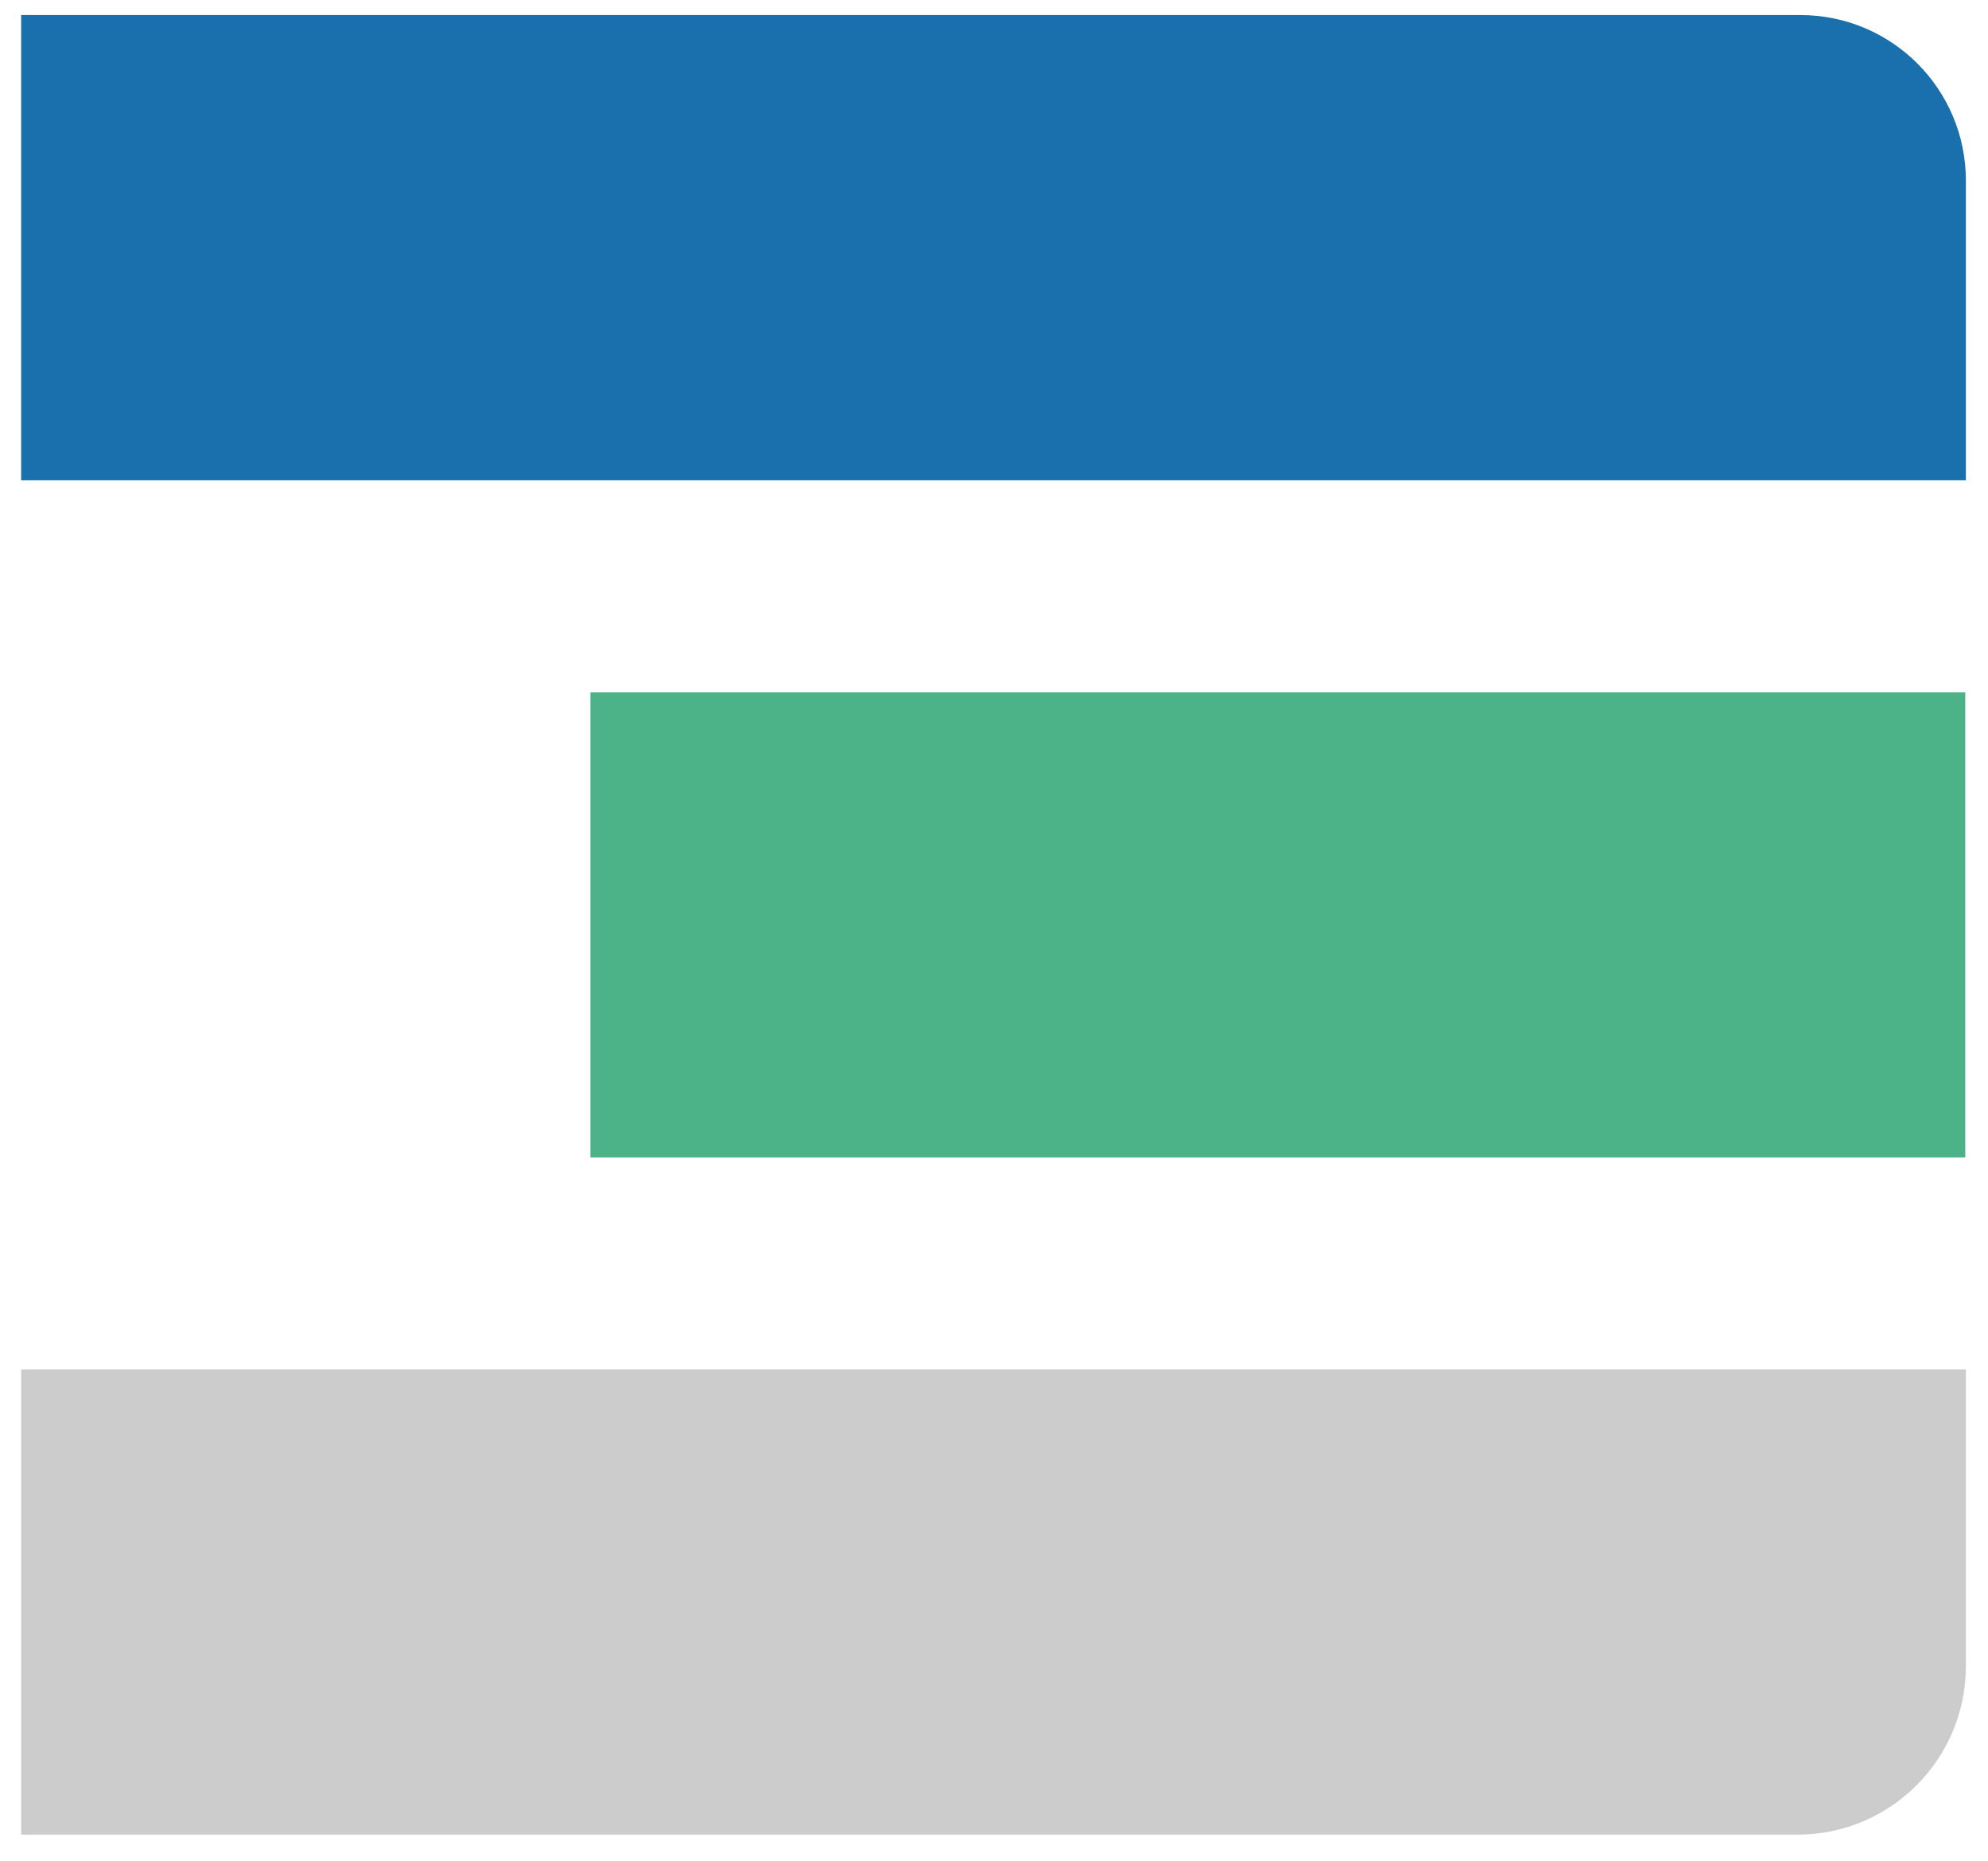 <?xml version="1.0" encoding="utf-8"?>
<!-- Generator: Adobe Illustrator 16.0.2, SVG Export Plug-In . SVG Version: 6.00 Build 0)  -->
<!DOCTYPE svg PUBLIC "-//W3C//DTD SVG 1.1//EN" "http://www.w3.org/Graphics/SVG/1.1/DTD/svg11.dtd">
<svg version="1.1" id="Layer_1" xmlns="http://www.w3.org/2000/svg" xmlns:xlink="http://www.w3.org/1999/xlink" x="0px" y="0px"
	 width="94px" height="88px" viewBox="0 0 94 88" enable-background="new 0 0 94 88" xml:space="preserve">
<g>
	<path fill="#1A70AD" d="M92.954,22.707H1V0.712h84.131c4.319,0,7.823,3.502,7.823,7.824V22.707z"/>
	<rect x="27.915" y="32.728" fill="#4CB389" width="65.01" height="21.996"/>
	<path fill="#CCCCCC" d="M84.988,86.738H1.001V64.743h91.953v14.029C92.954,83.173,89.388,86.738,84.988,86.738"/>
</g>
</svg>
